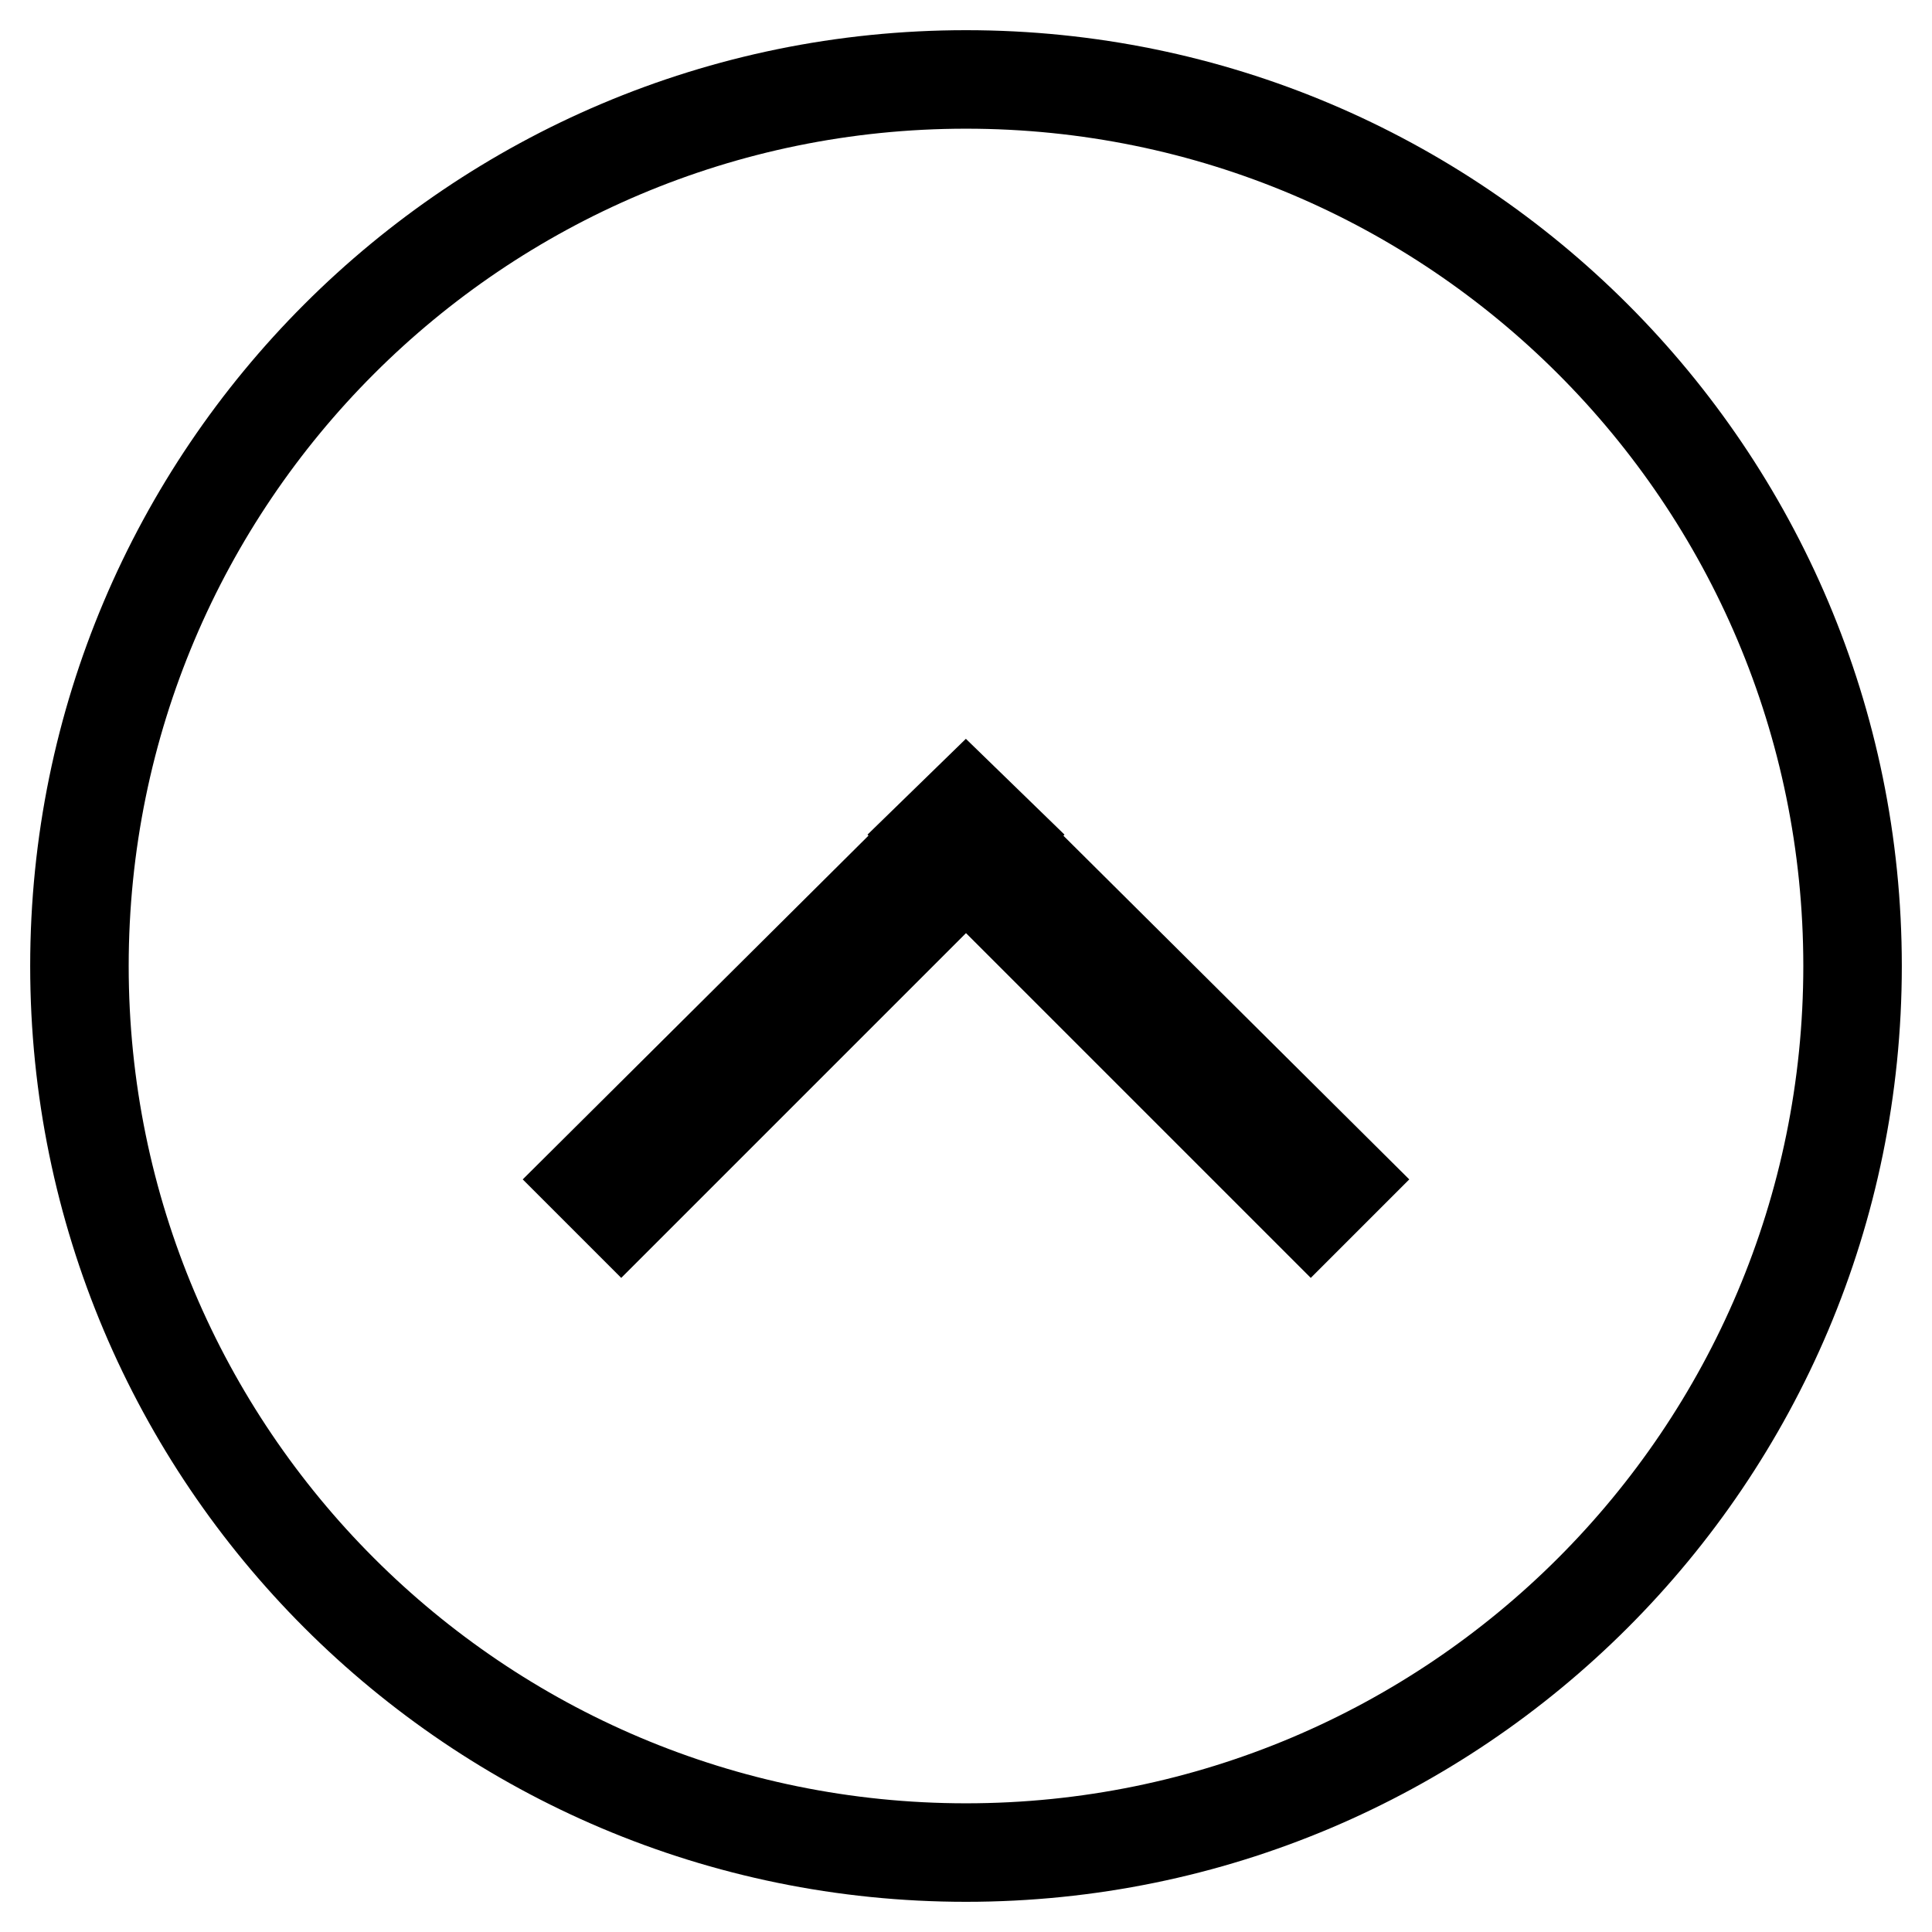 <svg class="svg-icon" style="width: 1em; height: 1em;vertical-align: middle;fill: currentColor;overflow: hidden;" viewBox="0 0 1024 1024" version="1.1" xmlns="http://www.w3.org/2000/svg"><path d="M746.944 625.104 563.632 442.944l0.576-0.576-52.272-50.784-52.144 50.784 0.528 0.528L277.056 625.104l52.208 52.208L512 494.576l182.736 182.736L746.944 625.104zM512 16C238.064 16 16 238.064 16 512s222.064 496 496 496 496-222.064 496-496S785.936 16 512 16zM512 955.792C266.896 955.792 68.208 757.104 68.208 512 68.208 266.912 266.896 68.208 512 68.208S955.792 266.912 955.792 512C955.792 757.104 757.104 955.792 512 955.792z"  /></svg>